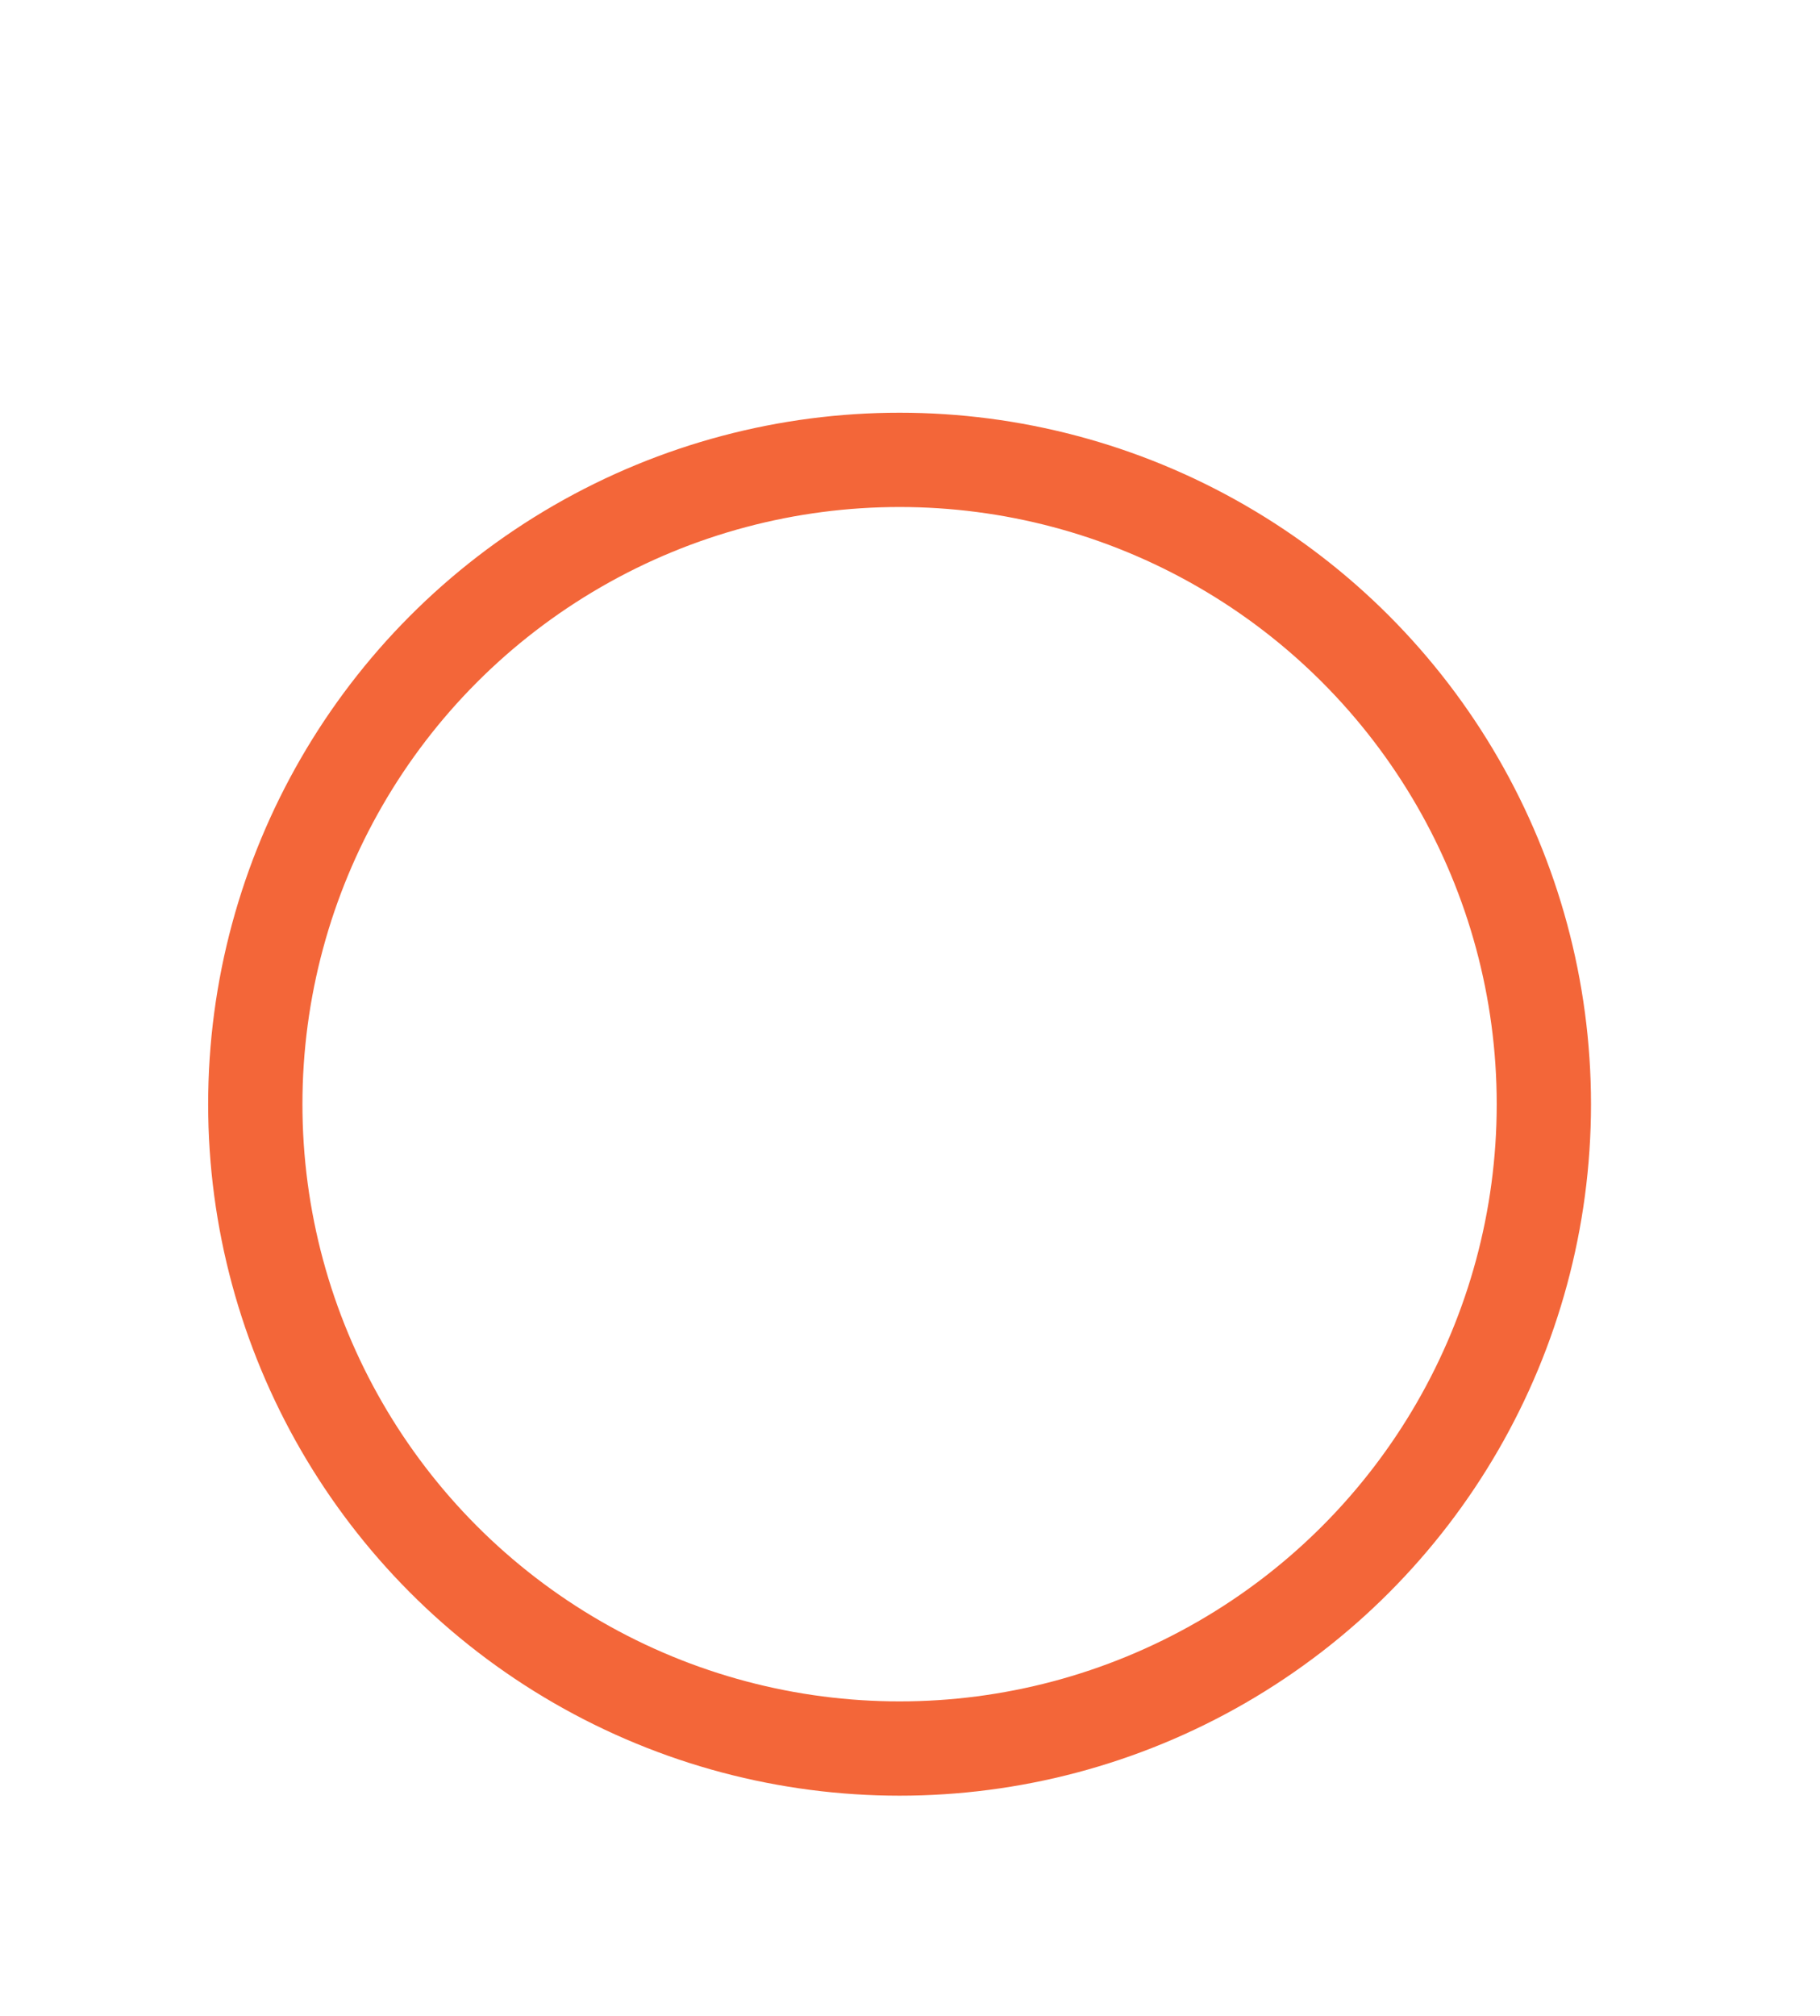 <?xml version="1.0" encoding="UTF-8"?>
<!-- Created with Inkscape (http://www.inkscape.org/) -->
<svg width="15.346mm" height="17mm" version="1.1" viewBox="0 0 15.346 17" xmlns="http://www.w3.org/2000/svg" xmlns:cc="http://creativecommons.org/ns#" xmlns:dc="http://purl.org/dc/elements/1.1/" xmlns:rdf="http://www.w3.org/1999/02/22-rdf-syntax-ns#">
 <defs>
  <filter id="filter0_d" x=".233" y="0" width="196.18" height="90" style="color-interpolation-filters:sRGB" filterUnits="userSpaceOnUse">
   <feFlood flood-opacity="0" result="BackgroundImageFix"/>
   <feColorMatrix in="SourceAlpha" values="0 0 0 0 0 0 0 0 0 0 0 0 0 0 0 0 0 0 127 0"/>
   <feOffset dy="2"/>
   <feGaussianBlur stdDeviation="12.5"/>
   <feColorMatrix values="0 0 0 0 0 0 0 0 0 0 0 0 0 0 0 0 0 0 0.12 0"/>
   <feBlend in2="BackgroundImageFix" result="effect1_dropShadow"/>
   <feBlend in="SourceGraphic" in2="effect1_dropShadow" result="shape"/>
  </filter>
  <style>.cls-1{fill:#f36639;}.cls-2{fill:#fff;}</style>
  <filter id="filter0_d-1" x="0" y="0" width="58" height="58" style="color-interpolation-filters:sRGB" filterUnits="userSpaceOnUse">
   <feFlood flood-opacity="0" result="BackgroundImageFix"/>
   <feColorMatrix in="SourceAlpha" values="0 0 0 0 0 0 0 0 0 0 0 0 0 0 0 0 0 0 127 0"/>
   <feOffset dy="4"/>
   <feGaussianBlur stdDeviation="3.5"/>
   <feColorMatrix values="0 0 0 0 0 0 0 0 0 0 0 0 0 0 0 0 0 0 0.25 0"/>
   <feBlend in2="BackgroundImageFix" result="effect1_dropShadow"/>
   <feBlend in="SourceGraphic" in2="effect1_dropShadow" result="shape"/>
  </filter>
 </defs>
 <g transform="translate(152.75 -106.97)">
  <g transform="matrix(.265 0 0 .265 -90.506 129.65)" style="fill:none">
   <path d="m421.04-617.63c-0.665-1.33 0.302-2.894 1.789-2.894h131.67c1.894 0 3.625 1.07 4.472 2.764l7.5 15c0.704 1.408 0.704 3.064 0 4.472l-7.5 15c-0.847 1.694-2.578 2.764-4.472 2.764h-131.67c-1.487 0-2.454-1.565-1.789-2.894l7.435-14.87c0.704-1.408 0.704-3.064 0-4.472z" style="fill:#fff;filter:url(#filter0_d)"/>
   <g transform="translate(-235.26 -79.454)" style="fill:none">
    <g style="filter:url(#filter0_d-1)">
     <circle cx="29" cy="25" r="19" style="fill:#fff"/>
     <circle cx="29" cy="25" r="20.5" style="stroke-width:3;stroke:#f36639"/>
    </g>
   </g>
  </g>
 </g>
</svg>
